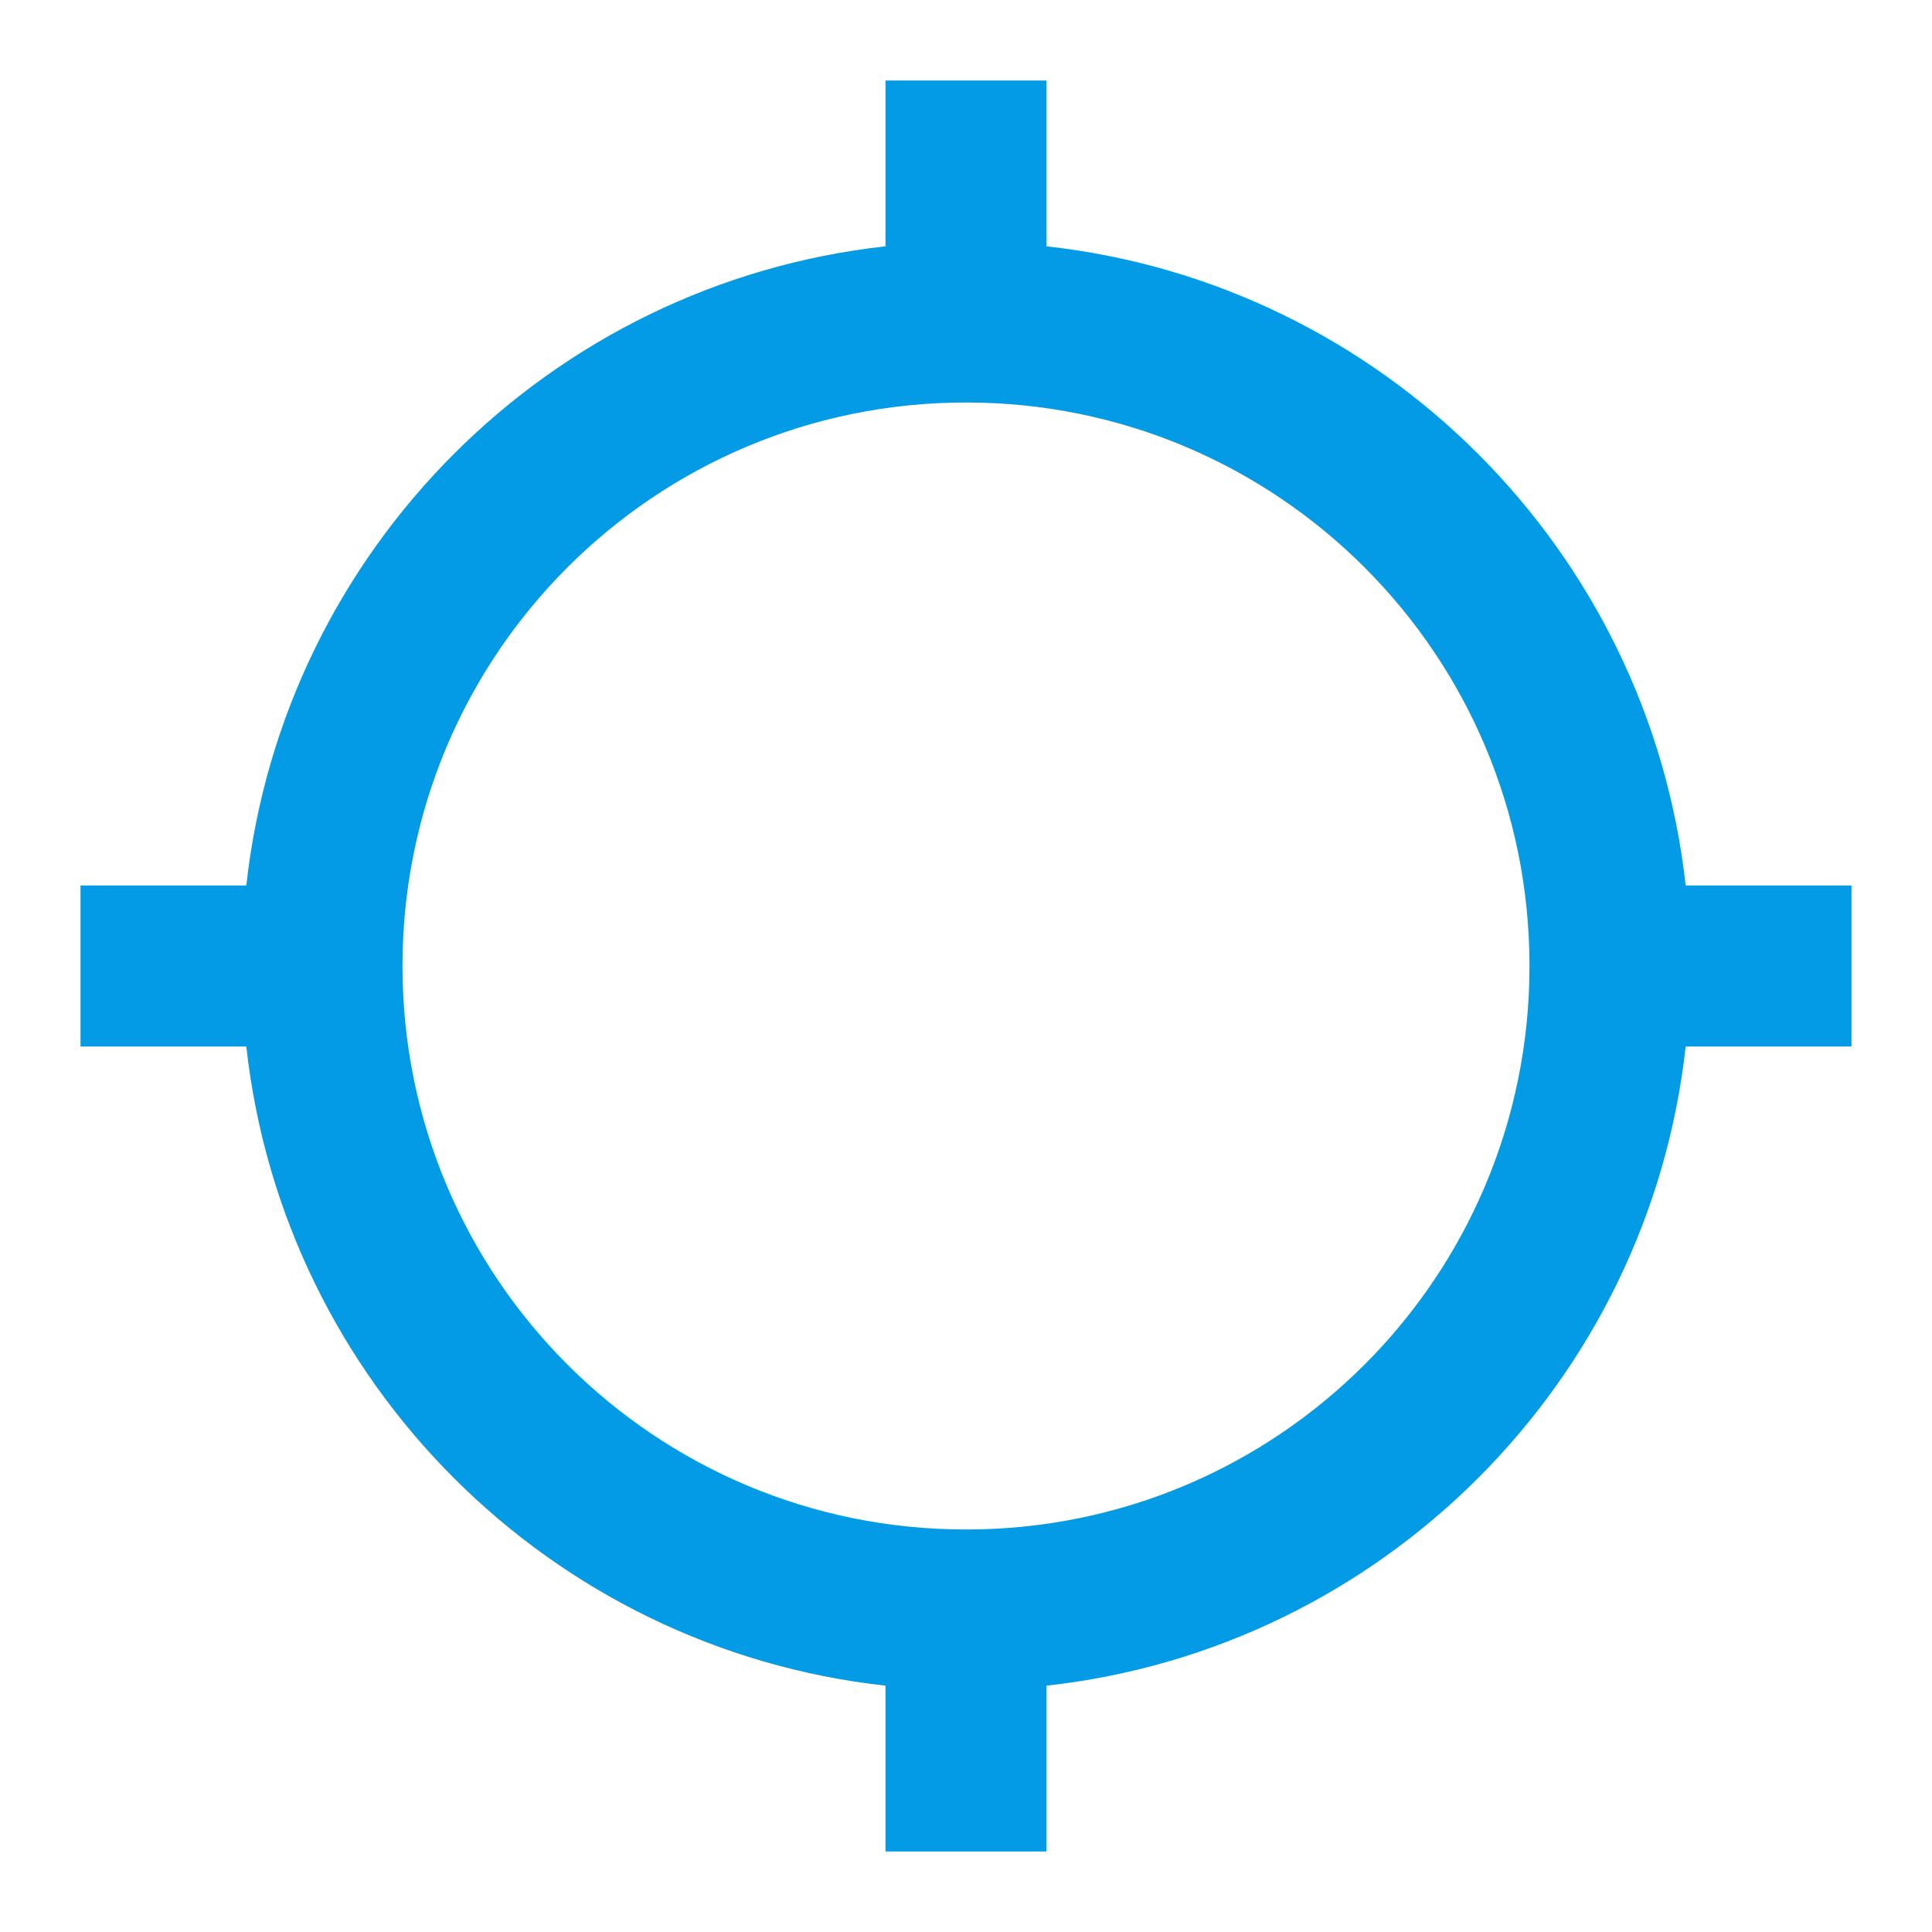 <svg version="1.1" xmlns="http://www.w3.org/2000/svg" xmlns:xlink="http://www.w3.org/1999/xlink" viewBox="0,0,1024,1024">
	<!-- Color names: teamapps-color-1 -->
	<desc>gps_not_fixed icon - Licensed under Apache License v2.0 (http://www.apache.org/licenses/LICENSE-2.0) - Created with Iconfu.com - Derivative work of Material icons (Copyright Google Inc.)</desc>
	<g fill="none" fill-rule="nonzero" style="mix-blend-mode: normal">
		<g color="#039be5" class="teamapps-color-1">
			<path d="M981.33,469.33v85.34h-87.89c-19.63,177.92 -160.85,319.14 -338.77,338.77v87.89h-85.34v-87.89c-177.92,-19.63 -319.14,-160.85 -338.77,-338.77h-87.89v-85.34h87.89c19.63,-177.92 160.85,-319.14 338.77,-338.77v-87.89h85.34v87.89c177.92,19.63 319.14,160.85 338.77,338.77zM810.67,512c0,-165.12 -133.55,-298.67 -298.67,-298.67c-165.12,0 -298.67,133.55 -298.67,298.67c0,165.12 133.55,298.67 298.67,298.67c165.12,0 298.67,-133.55 298.67,-298.67z" fill="currentColor"/>
		</g>
	</g>
</svg>